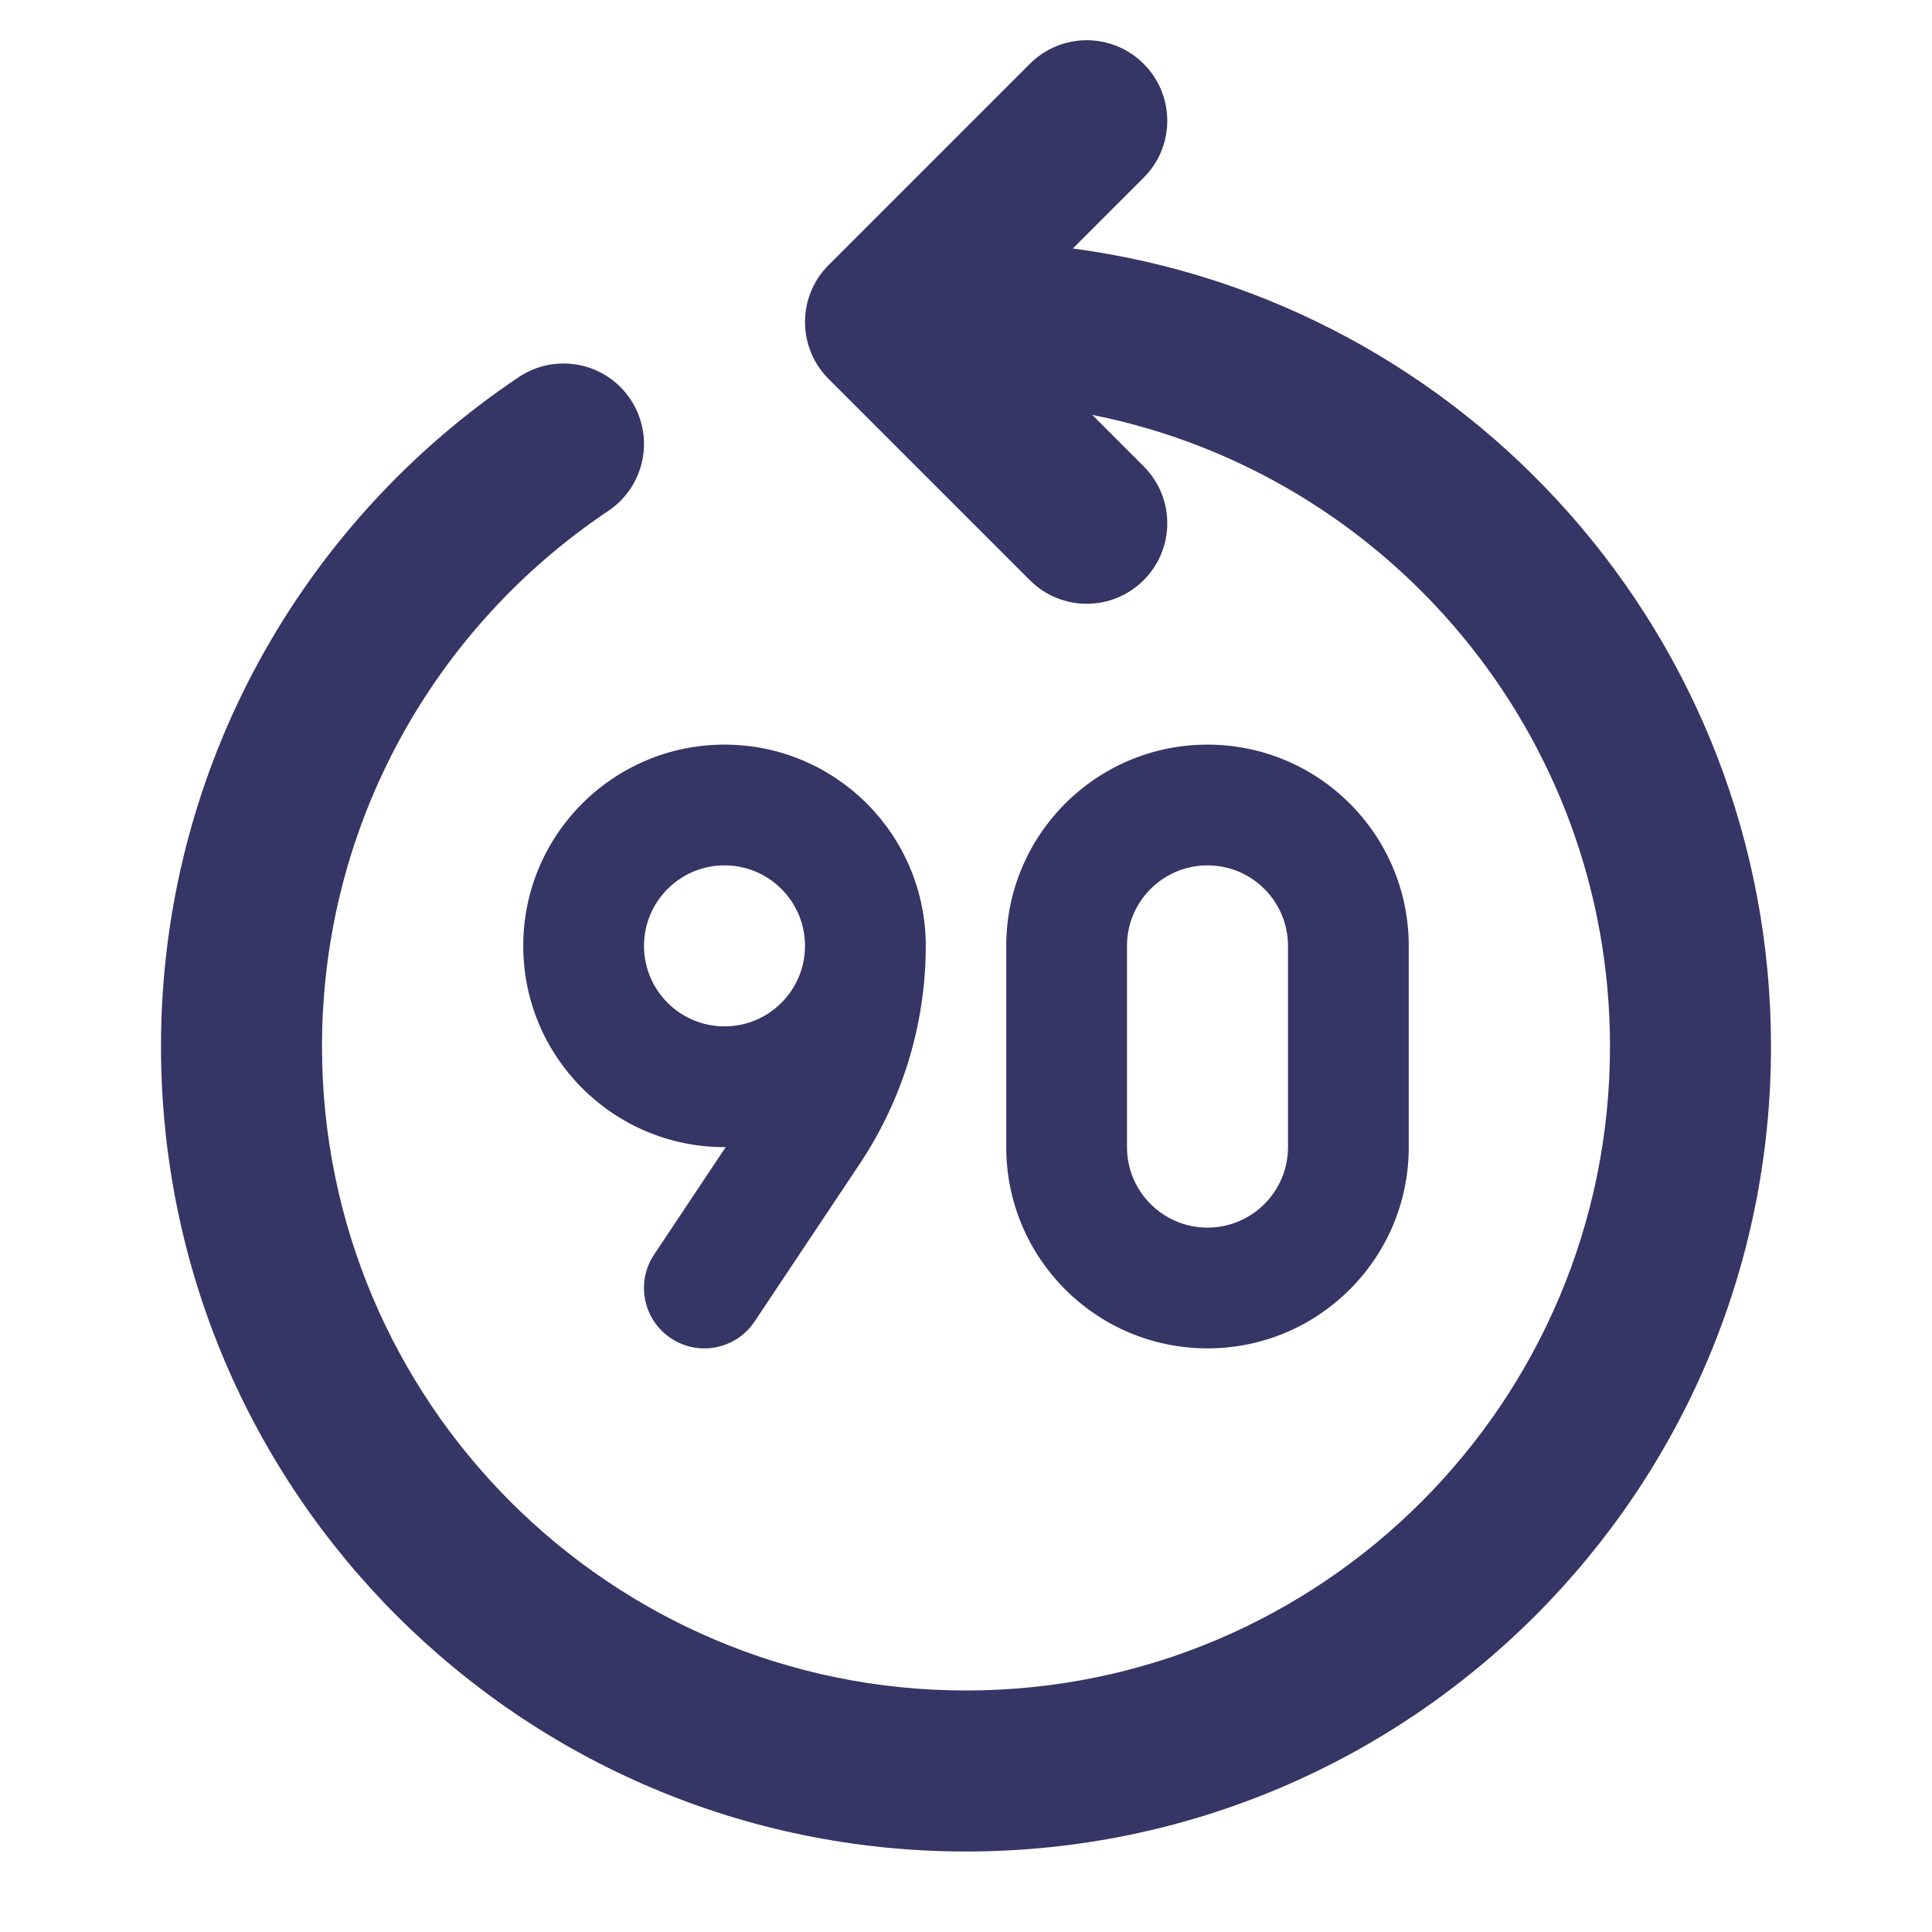 <svg width="24" height="24" viewBox="0 0 24 24" fill="none" xmlns="http://www.w3.org/2000/svg">
<path d="M14.207 0.793C14.598 1.183 14.598 1.817 14.207 2.207L13.327 3.087C18.223 3.736 22 7.927 22 13C22 18.523 17.523 23 12 23C6.477 23 2 18.523 2 13C2 9.532 3.766 6.477 6.444 4.685C6.903 4.377 7.524 4.5 7.831 4.959C8.138 5.418 8.015 6.039 7.556 6.347C5.41 7.783 4 10.227 4 13C4 17.418 7.582 21 12 21C16.418 21 20 17.418 20 13C20 9.118 17.235 5.882 13.568 5.154L14.207 5.793C14.598 6.183 14.598 6.817 14.207 7.207C13.817 7.598 13.183 7.598 12.793 7.207L10.293 4.707C10.105 4.52 10 4.265 10 4C10 3.735 10.105 3.48 10.293 3.293L12.793 0.793C13.183 0.402 13.817 0.402 14.207 0.793Z" fill="#353566"/>
<path fill-rule="evenodd" clip-rule="evenodd" d="M11.5 11.75L11.5 11.772C11.496 12.727 11.211 13.661 10.681 14.456L9.374 16.416C9.144 16.761 8.679 16.854 8.334 16.624C7.989 16.394 7.896 15.929 8.126 15.584L9.015 14.25L9 14.25C7.619 14.25 6.5 13.131 6.5 11.75C6.5 10.369 7.619 9.25 9 9.25C10.381 9.25 11.5 10.369 11.5 11.75ZM10 11.75L10 11.744C9.997 11.194 9.55 10.75 9 10.75C8.448 10.75 8 11.198 8 11.75C8 12.302 8.448 12.75 9 12.75C9.548 12.75 9.994 12.309 10 11.761L10 11.75Z" fill="#353566"/>
<path fill-rule="evenodd" clip-rule="evenodd" d="M15 9.25C13.619 9.25 12.5 10.369 12.5 11.75L12.5 14.25C12.5 15.631 13.619 16.75 15 16.75C16.381 16.75 17.5 15.631 17.5 14.25V11.75C17.5 10.369 16.381 9.25 15 9.25ZM14 11.75C14 11.198 14.448 10.75 15 10.75C15.552 10.75 16 11.198 16 11.75V14.25C16 14.802 15.552 15.25 15 15.25C14.448 15.25 14 14.802 14 14.25V11.75Z" fill="#353566"/>
</svg>
